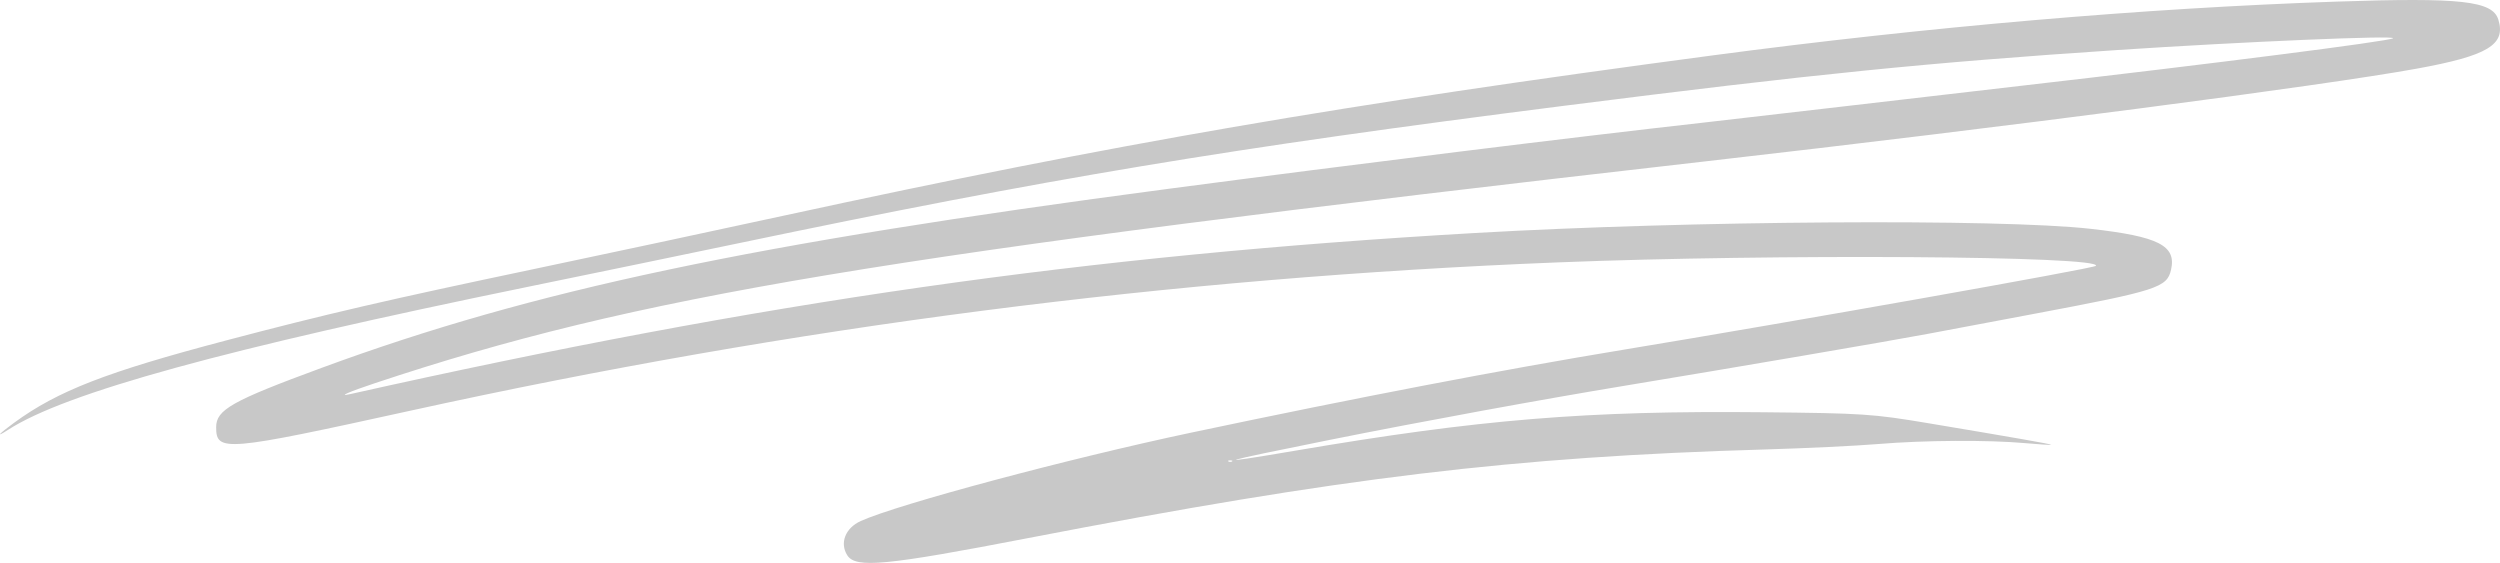 <svg width="906" height="204" viewBox="0 0 906 204" fill="none" xmlns="http://www.w3.org/2000/svg">
<path fill-rule="evenodd" clip-rule="evenodd" d="M846.911 0.577C777.332 2.929 698.708 9.704 620.736 20.064C486.209 37.94 404.113 52.096 284.728 78.005C258.674 83.659 217.916 92.372 194.154 97.367C140.317 108.683 118.337 113.777 81.977 123.366C38.497 134.834 20.974 141.635 5.147 153.185C-0.534 157.331 -1.849 158.853 2.905 155.78C23.704 142.336 81.191 126.53 191.811 103.842C215.431 98.998 249.396 91.97 267.289 88.226C379.944 64.651 445.171 53.788 566.86 38.332C657.082 26.873 698.466 22.704 767.529 18.118C812.461 15.134 868.85 12.738 867.212 13.881C865.657 14.966 801.96 23.101 732.653 31.067C714.186 33.189 684.672 36.617 667.064 38.685C649.457 40.754 627.204 43.325 617.613 44.401C569.191 49.832 491.919 59.393 423.452 68.426C272.41 88.354 193.211 105.097 116.593 133.3C84.004 145.296 78.333 148.486 78.333 154.821C78.333 163.886 81.417 163.623 148.866 148.807C287.884 118.272 424.229 100.659 564.778 95.082C643.416 91.961 762.019 92.733 759.549 96.349C758.949 97.228 650 116.568 588.463 126.72C544.231 134.016 491.628 144.106 431.52 156.821C387.301 166.176 325.352 182.752 311.94 188.817C306.368 191.337 304.226 196.772 307.048 201.23C310.081 206.023 320.861 204.997 372.699 194.984C486.641 172.973 548.442 165.539 639.476 162.892C654.22 162.464 672.725 161.576 680.599 160.92C697.245 159.531 720.595 159.388 733.894 160.593C739.015 161.058 743.28 161.325 743.374 161.188C743.527 160.964 730.416 158.664 698.817 153.372C678.618 149.988 675.29 149.768 638.955 149.4C575.194 148.754 535.992 151.974 469.377 163.329C437.235 168.807 441.169 167.572 481.752 159.443C515.548 152.673 558.608 144.772 589.504 139.673C628.085 133.303 685.004 123.561 698.557 121.006C705.142 119.764 722.476 116.501 737.077 113.754C781.844 105.33 785.333 104.207 786.791 97.738C788.762 88.998 782.273 85.7 757.639 82.924C724.623 79.203 612.191 79.965 534.587 84.436C393.259 92.578 277.125 109.209 127.004 142.805C122.136 143.894 126.285 142.052 135.91 138.851C231.113 107.184 317.777 92.735 617.873 58.498C727.079 46.039 841.324 31.152 875.801 24.888C901.598 20.201 908.229 16.215 905.392 7.098C903.283 0.321 891.923 -0.946 846.911 0.577ZM446.485 167.229C446.128 167.441 445.542 167.441 445.184 167.229C444.827 167.018 445.119 166.845 445.835 166.845C446.551 166.845 446.844 167.018 446.485 167.229Z" fill="#C8C8C8"/>
</svg>
